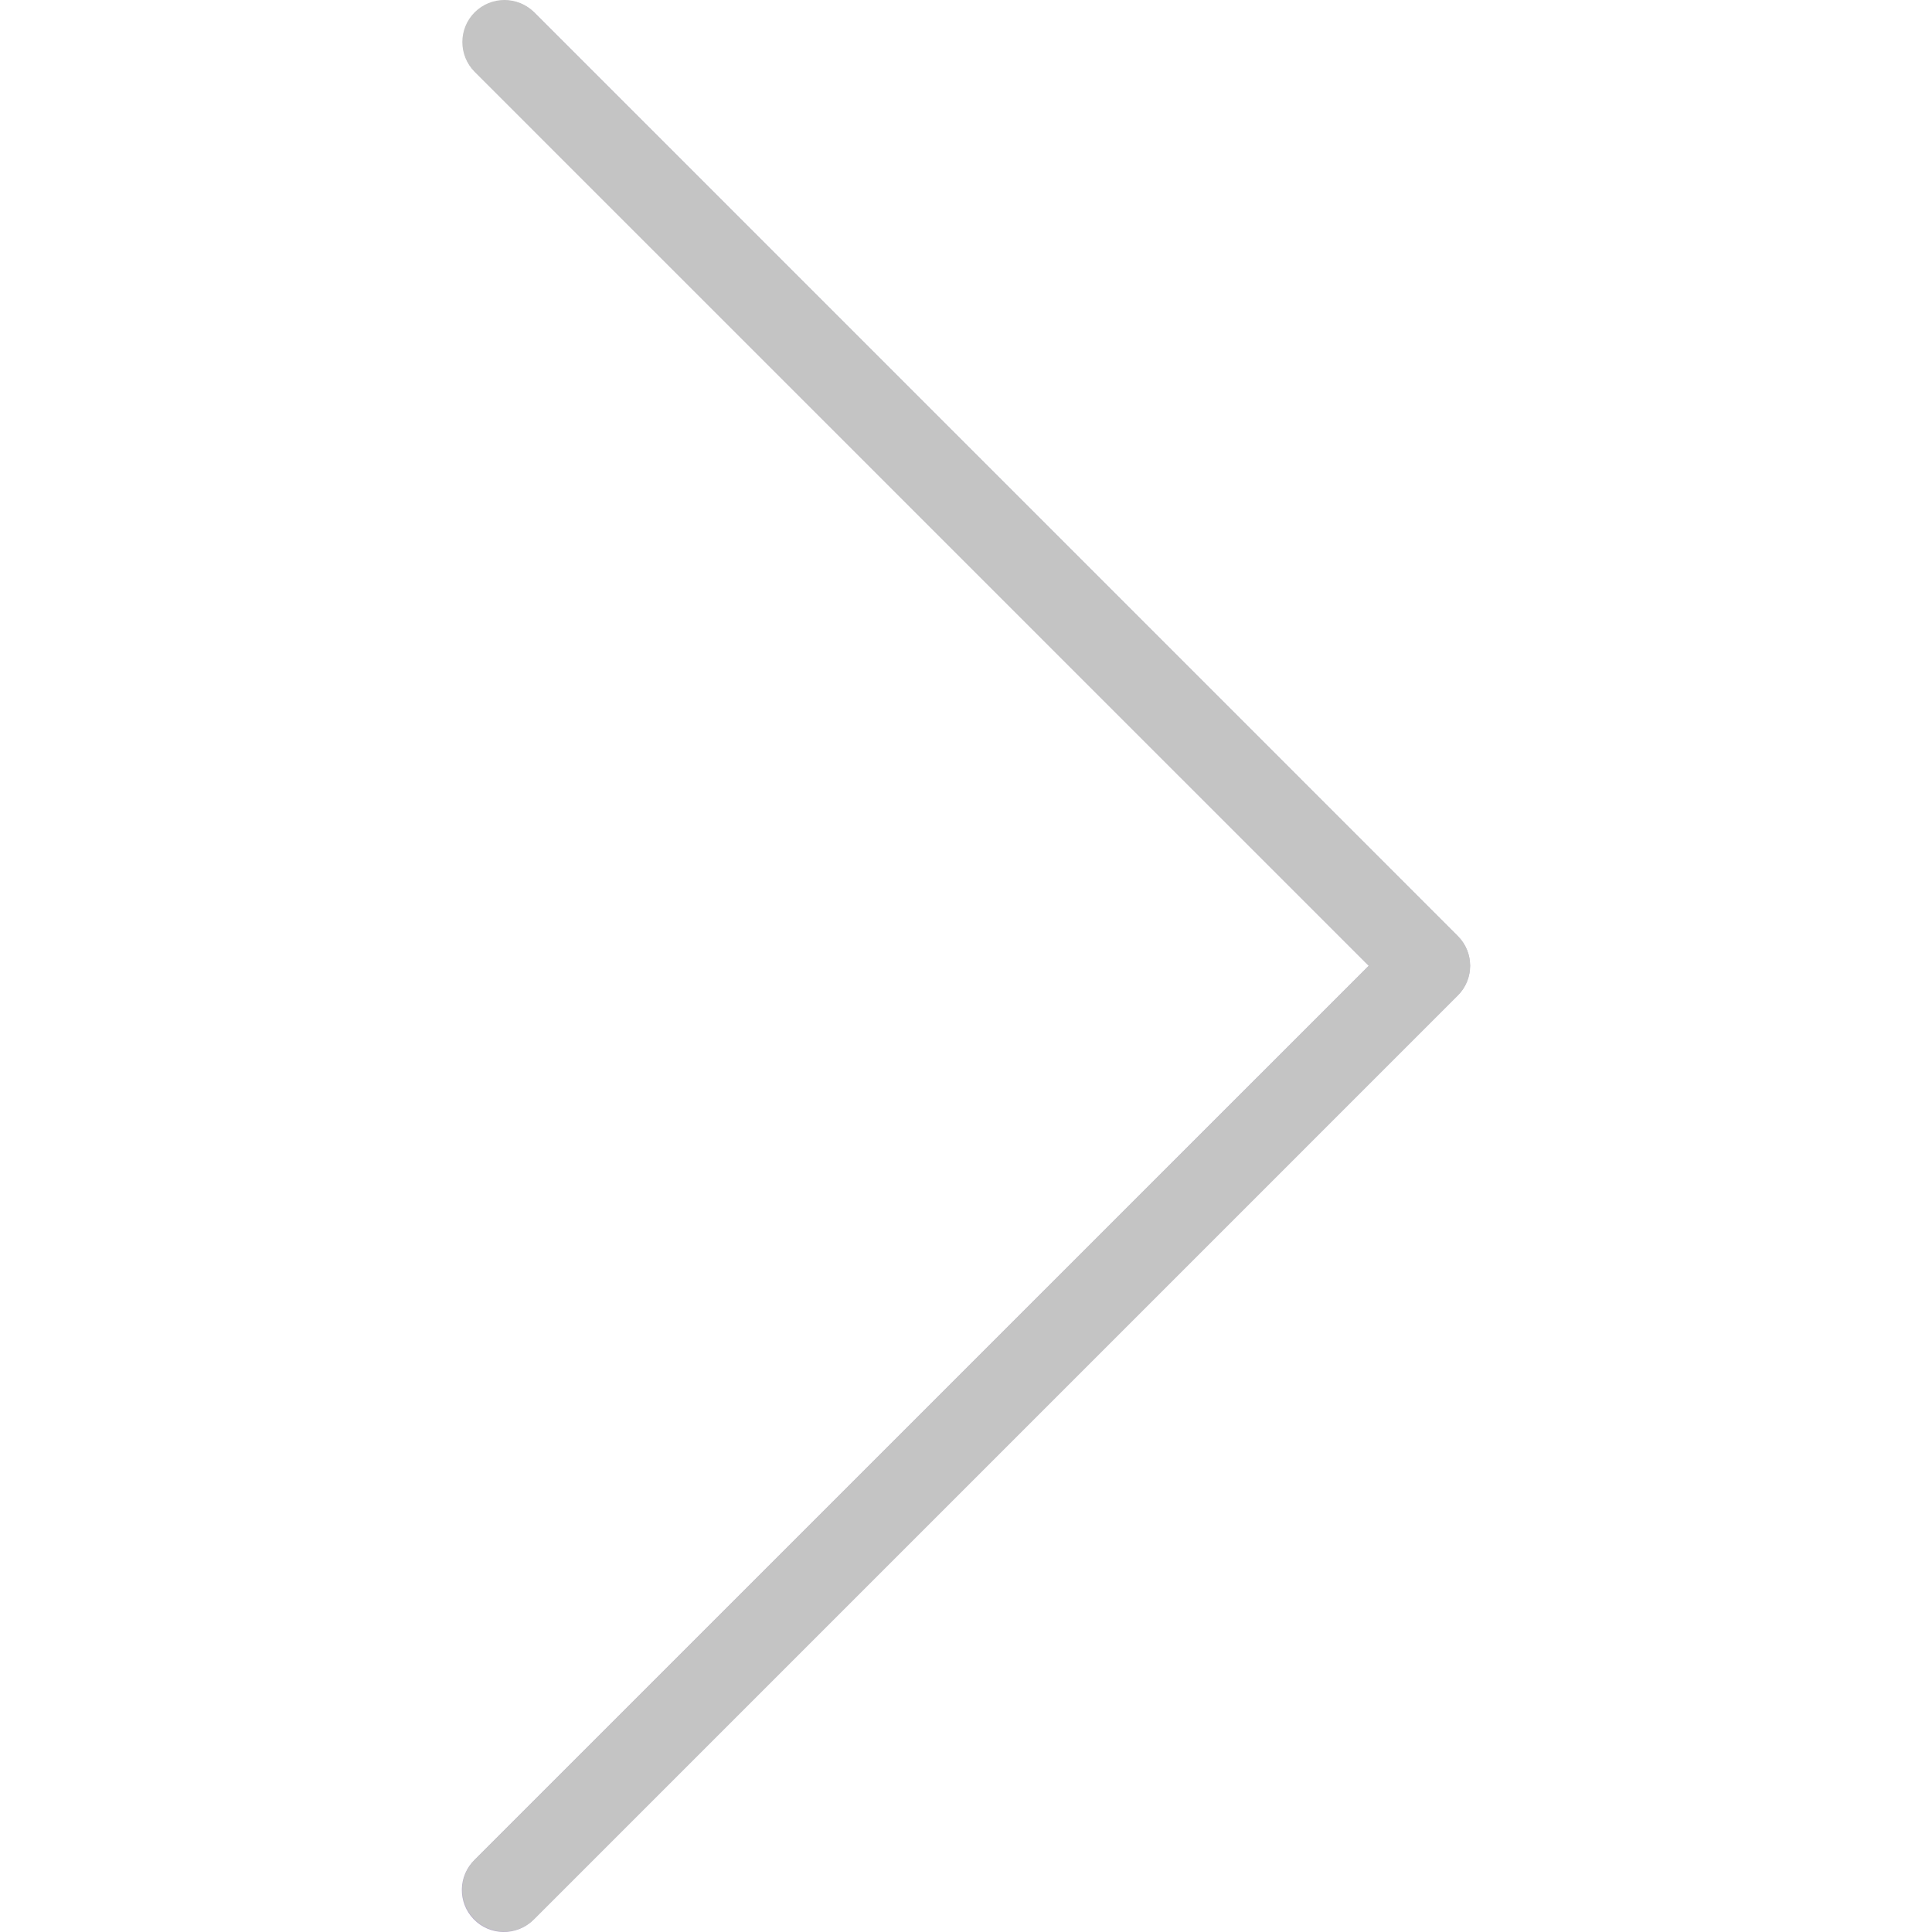 <svg width="65" height="65" viewBox="0 0 65 65" fill="none" xmlns="http://www.w3.org/2000/svg">
    <g clip-path="url(#clip0)">
        <path d="M17.97 0.414C17.409 -0.128 16.514 -0.112 15.972 0.449C15.444 0.997 15.444 1.864 15.972 2.412L46.05 32.493L15.969 62.571C15.408 63.113 15.393 64.008 15.935 64.569C16.477 65.13 17.371 65.145 17.932 64.603C17.944 64.592 17.956 64.581 17.967 64.569L49.045 33.49C49.597 32.939 49.597 32.044 49.045 31.493L17.97 0.414Z" fill="#B8B0C8"/>
        <path d="M16.97 64.984C16.189 64.986 15.556 64.354 15.554 63.574C15.554 63.198 15.703 62.837 15.969 62.571L46.05 32.493L15.969 2.415C15.417 1.862 15.417 0.967 15.969 0.414C16.522 -0.138 17.417 -0.138 17.97 0.414L49.048 31.493C49.6 32.044 49.6 32.939 49.048 33.49L17.97 64.569C17.705 64.835 17.345 64.984 16.97 64.984Z" fill="#C4C4C4"/>
    </g>
    <defs>
        <clipPath id="clip0">
            <rect width="65" height="65" fill="white"/>
        </clipPath>
    </defs>
</svg>
